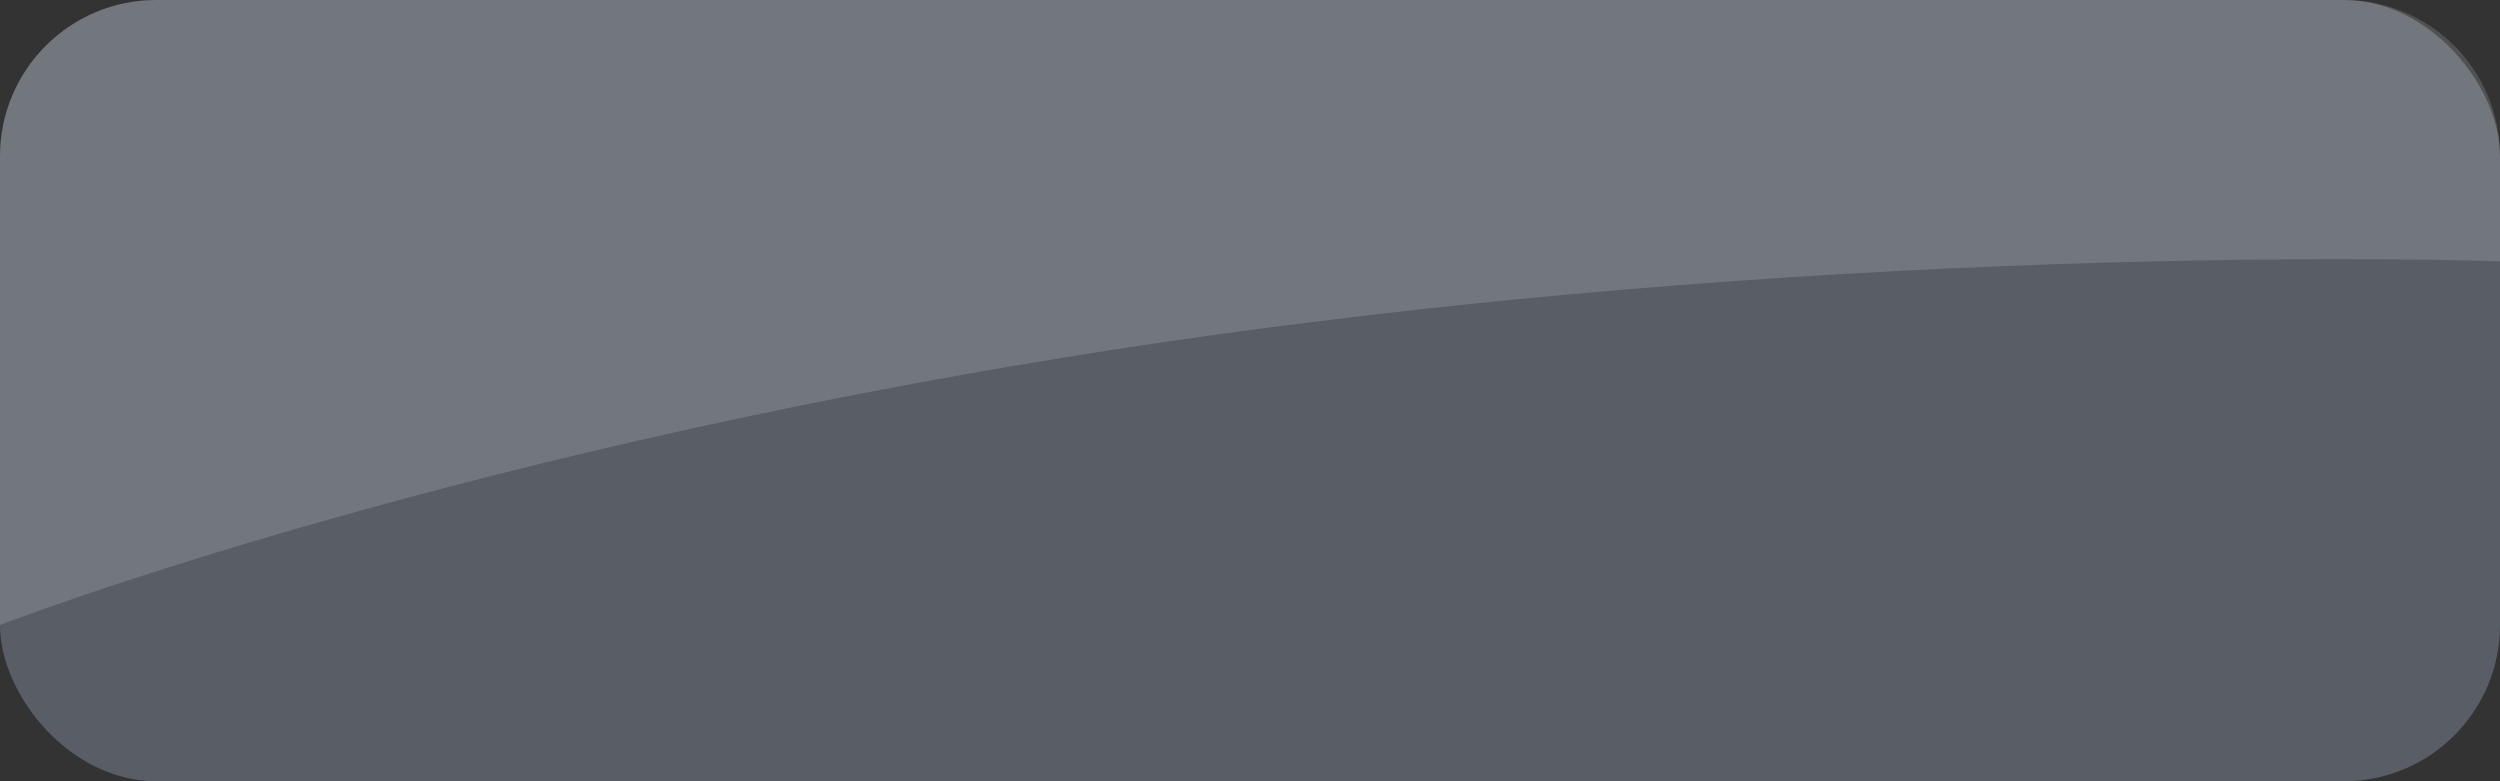 <svg width="32" height="10" viewBox="0 0 32 10" fill="none" xmlns="http://www.w3.org/2000/svg">
<rect x="0" y="0" width="32" height="10" fill="#333333" stroke="none"/>
<rect opacity="0.4" width="32" height="10" rx="2" fill="#929EB1"/>
<path d="M0 2C0 0.895 0.895 0 2 0H30C31.105 0 32 0.895 32 2V3.345C32 3.345 24 3.055 15 4.364C6 5.673 0 8 0 8L0 2Z" fill="white" fill-opacity="0.15"/>
</svg>
